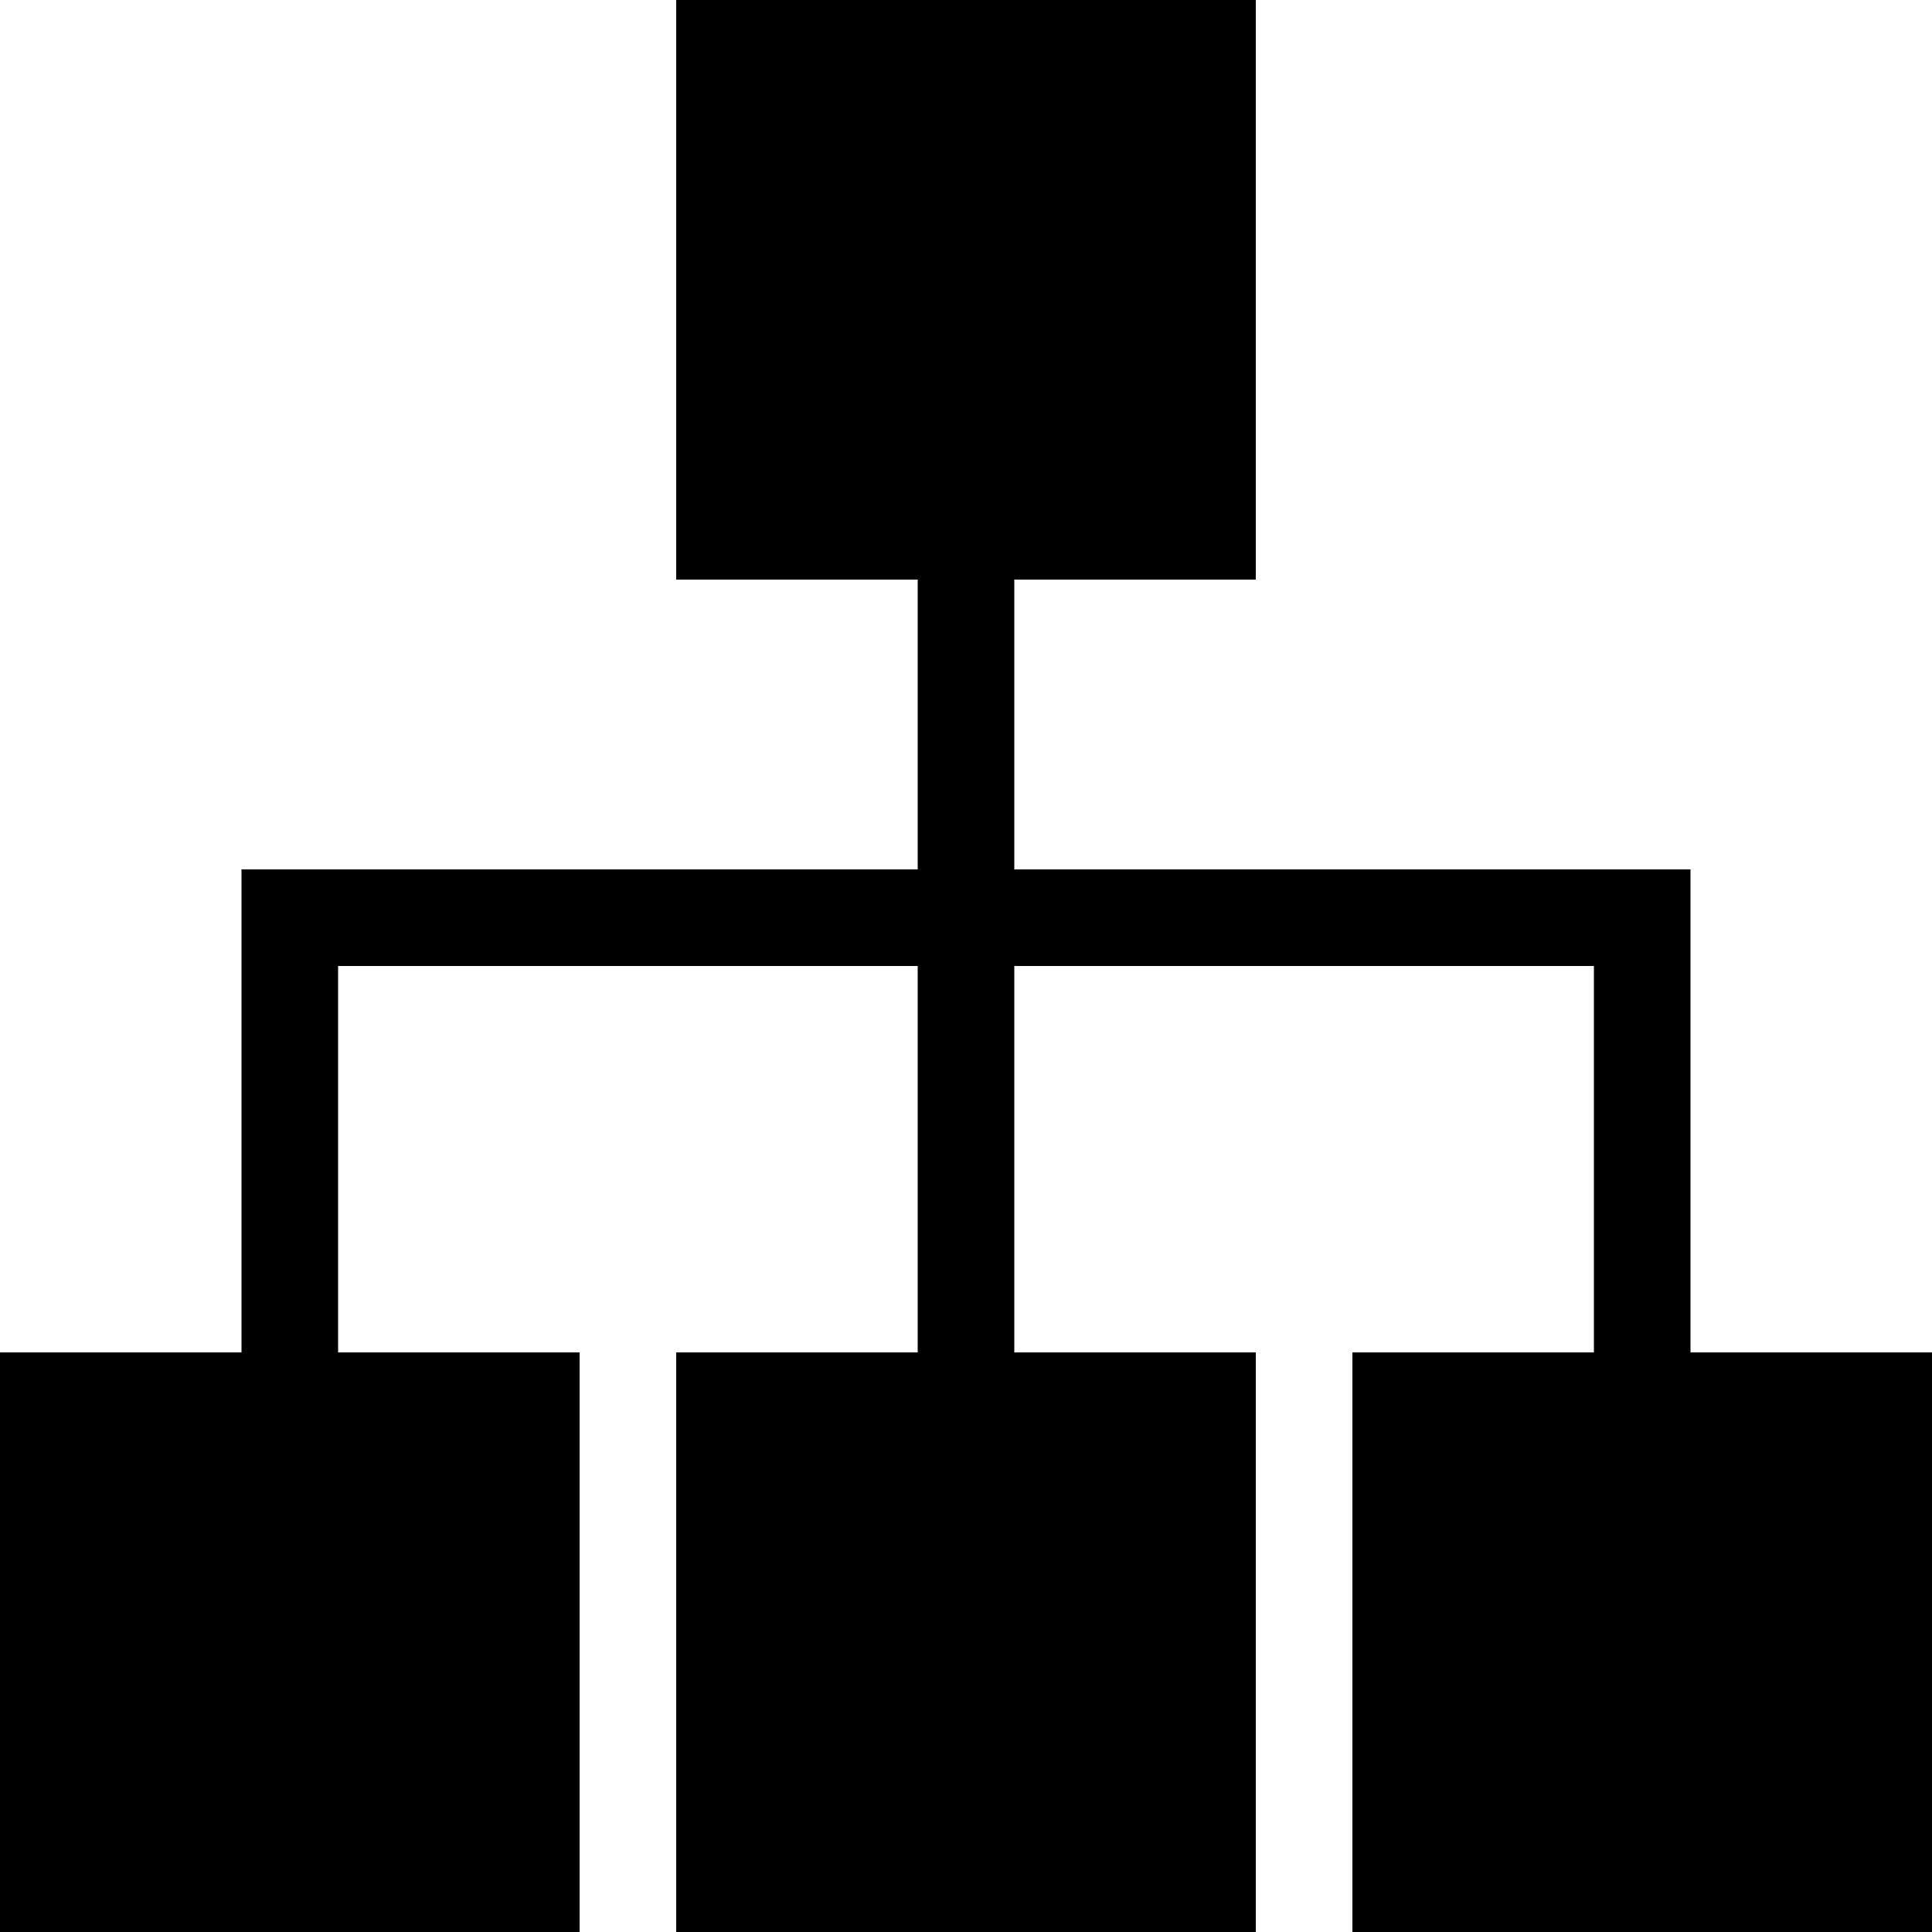 <svg t="1690588790832" class="icon" viewBox="0 0 1024 1024" version="1.1" xmlns="http://www.w3.org/2000/svg" p-id="62147" width="200" height="200"><path d="M716.8 1024V716.8h307.2v307.2z m-358.4 0V716.8h128v-204.8H179.2v204.8h128v307.2H0V716.8h128V460.8h358.4v-153.6h-128V0h307.2v307.2h-128v153.6h358.4v256h-51.2v-204.8H537.6v204.8h128v307.2z" p-id="62148"></path></svg>